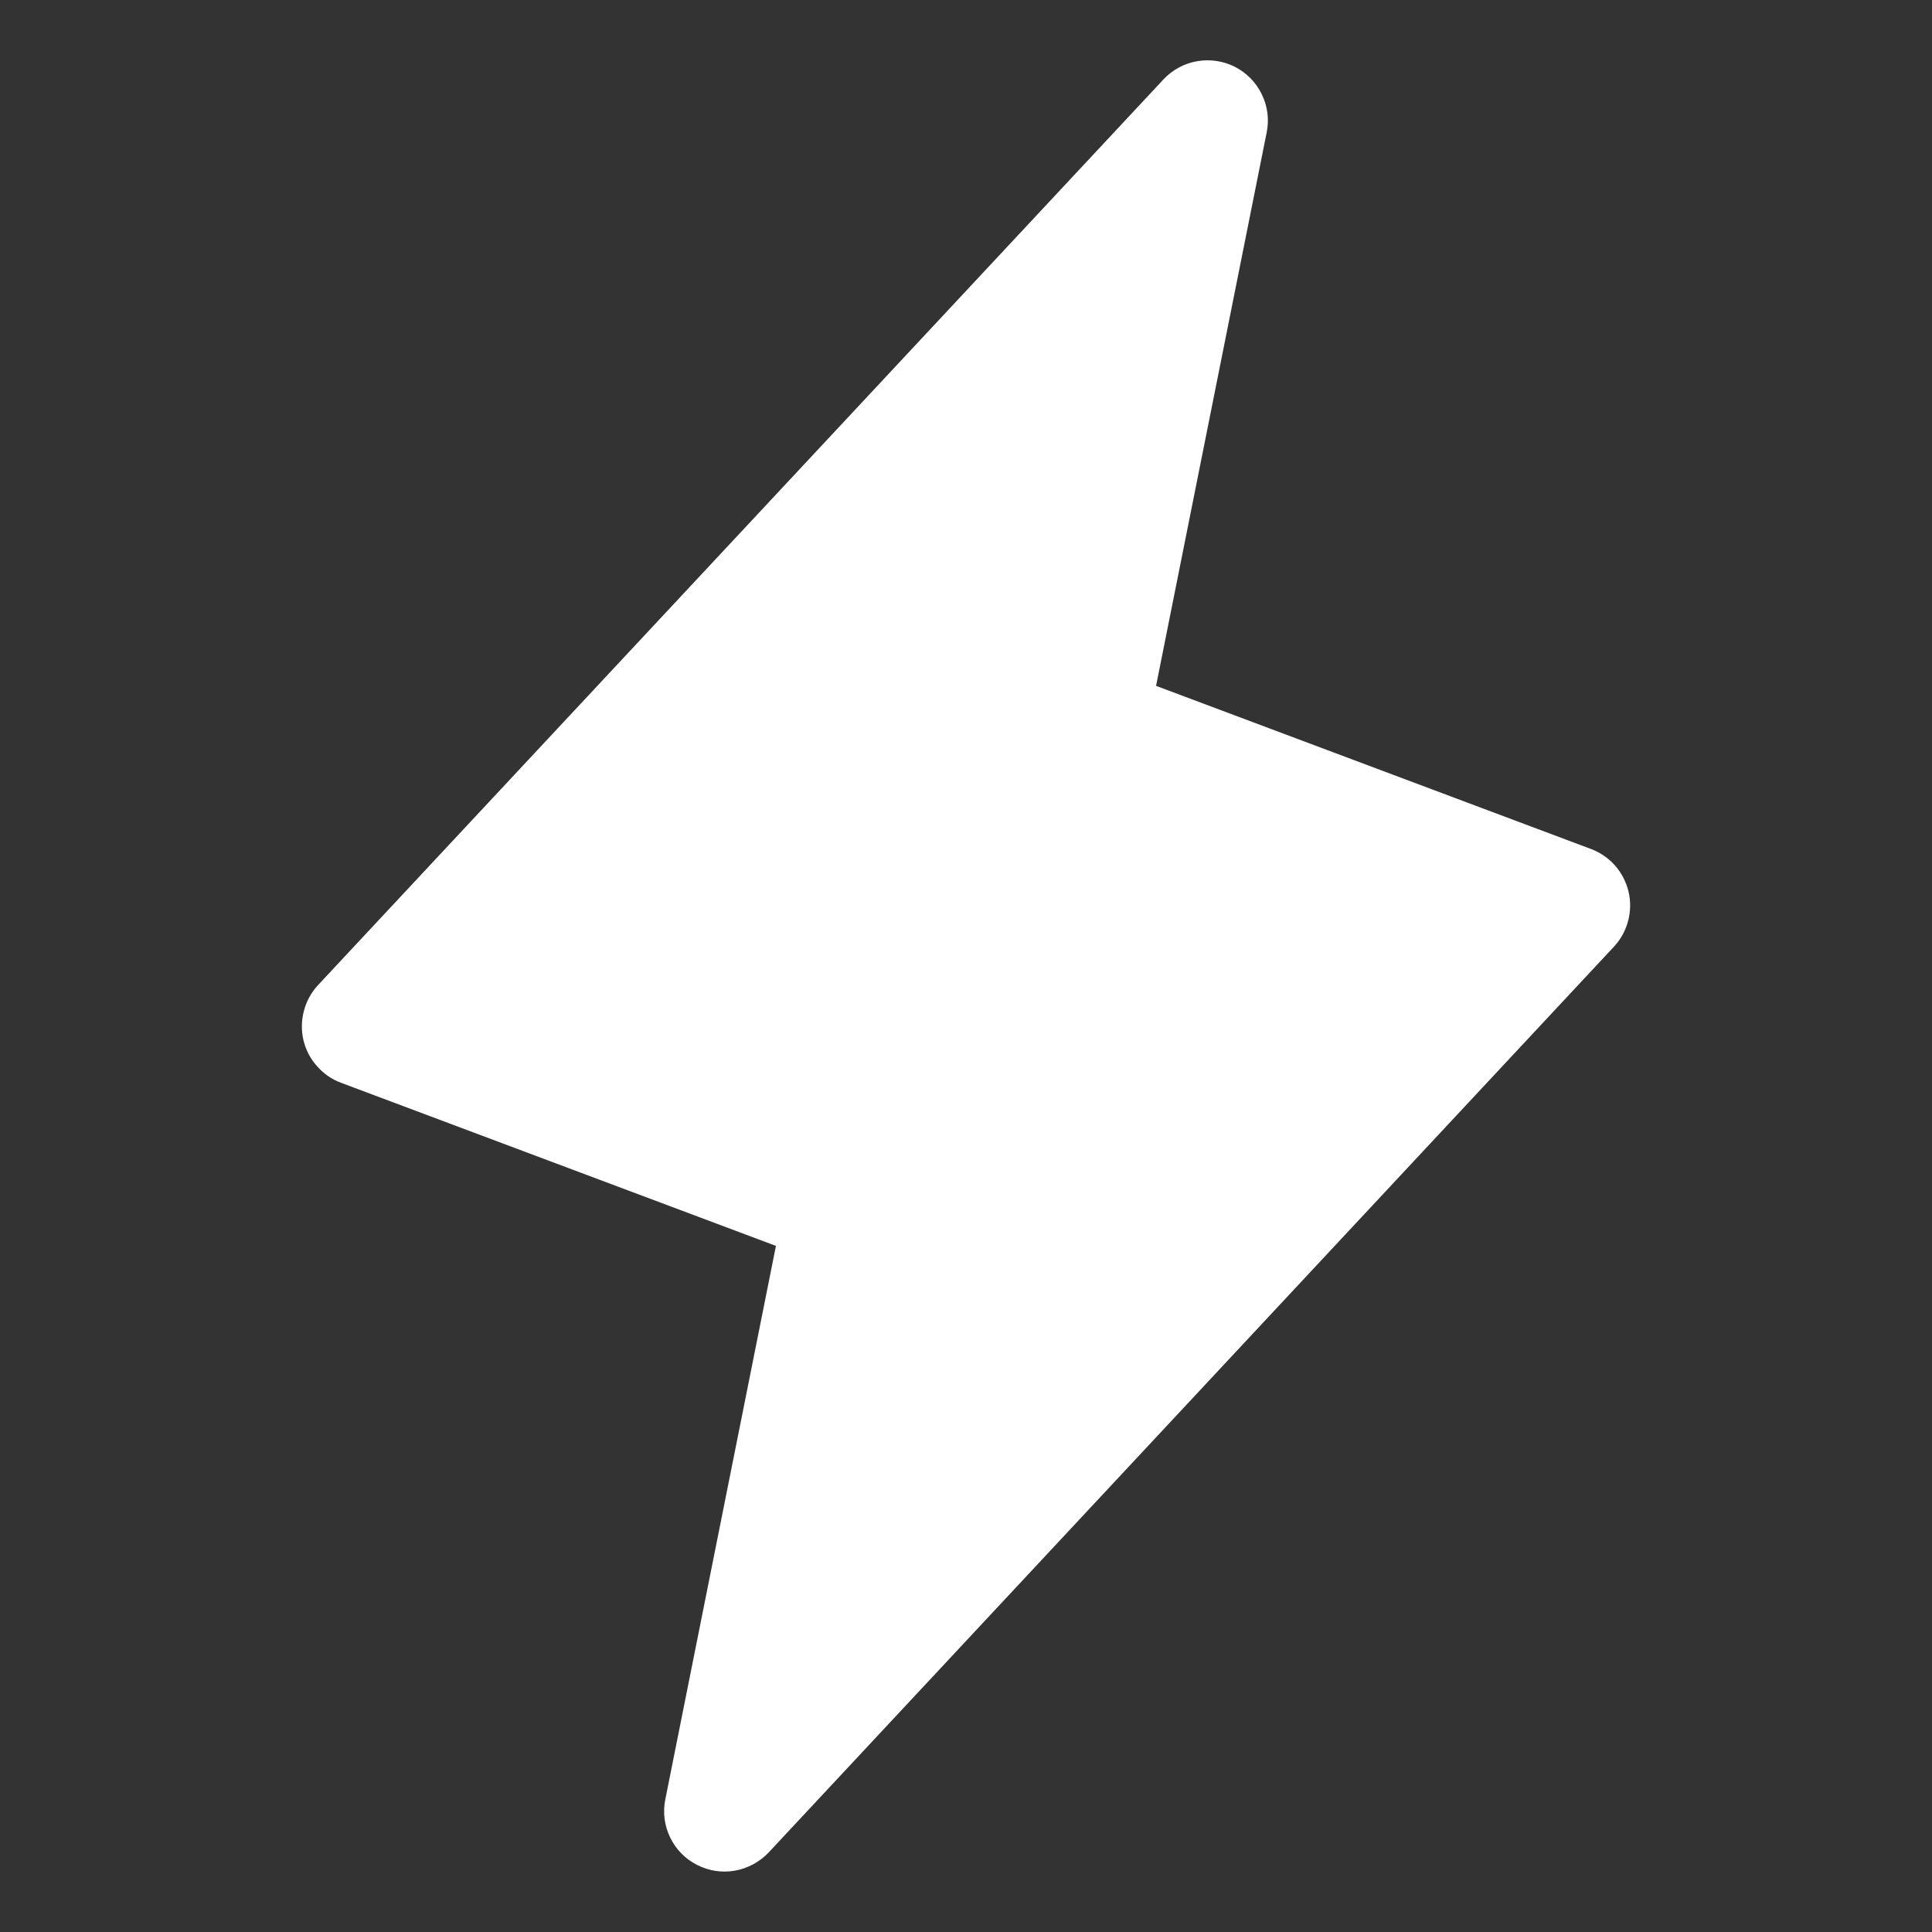 <svg width="16" height="16" viewBox="0 0 16 16" fill="none" xmlns="http://www.w3.org/2000/svg">
<rect x="0" y="0" width="16" height="16" fill="#333333" stroke="none"/>
<path d="M13.487 7.385C13.468 7.305 13.43 7.231 13.376 7.169C13.321 7.107 13.253 7.06 13.176 7.031L9.574 5.68L10.49 1.097C10.512 0.991 10.498 0.88 10.45 0.782C10.403 0.684 10.325 0.604 10.228 0.554C10.132 0.505 10.021 0.488 9.914 0.507C9.807 0.525 9.709 0.579 9.635 0.658L2.634 8.158C2.578 8.218 2.538 8.291 2.517 8.371C2.496 8.45 2.494 8.534 2.513 8.614C2.532 8.694 2.57 8.768 2.625 8.829C2.679 8.891 2.747 8.939 2.824 8.967L6.426 10.318L5.51 14.901C5.488 15.008 5.502 15.119 5.55 15.217C5.597 15.315 5.675 15.395 5.772 15.444C5.869 15.494 5.979 15.511 6.086 15.492C6.193 15.473 6.291 15.42 6.366 15.341L13.366 7.84C13.422 7.78 13.462 7.707 13.483 7.628C13.504 7.548 13.506 7.465 13.487 7.385Z" fill="white"/>
</svg>
